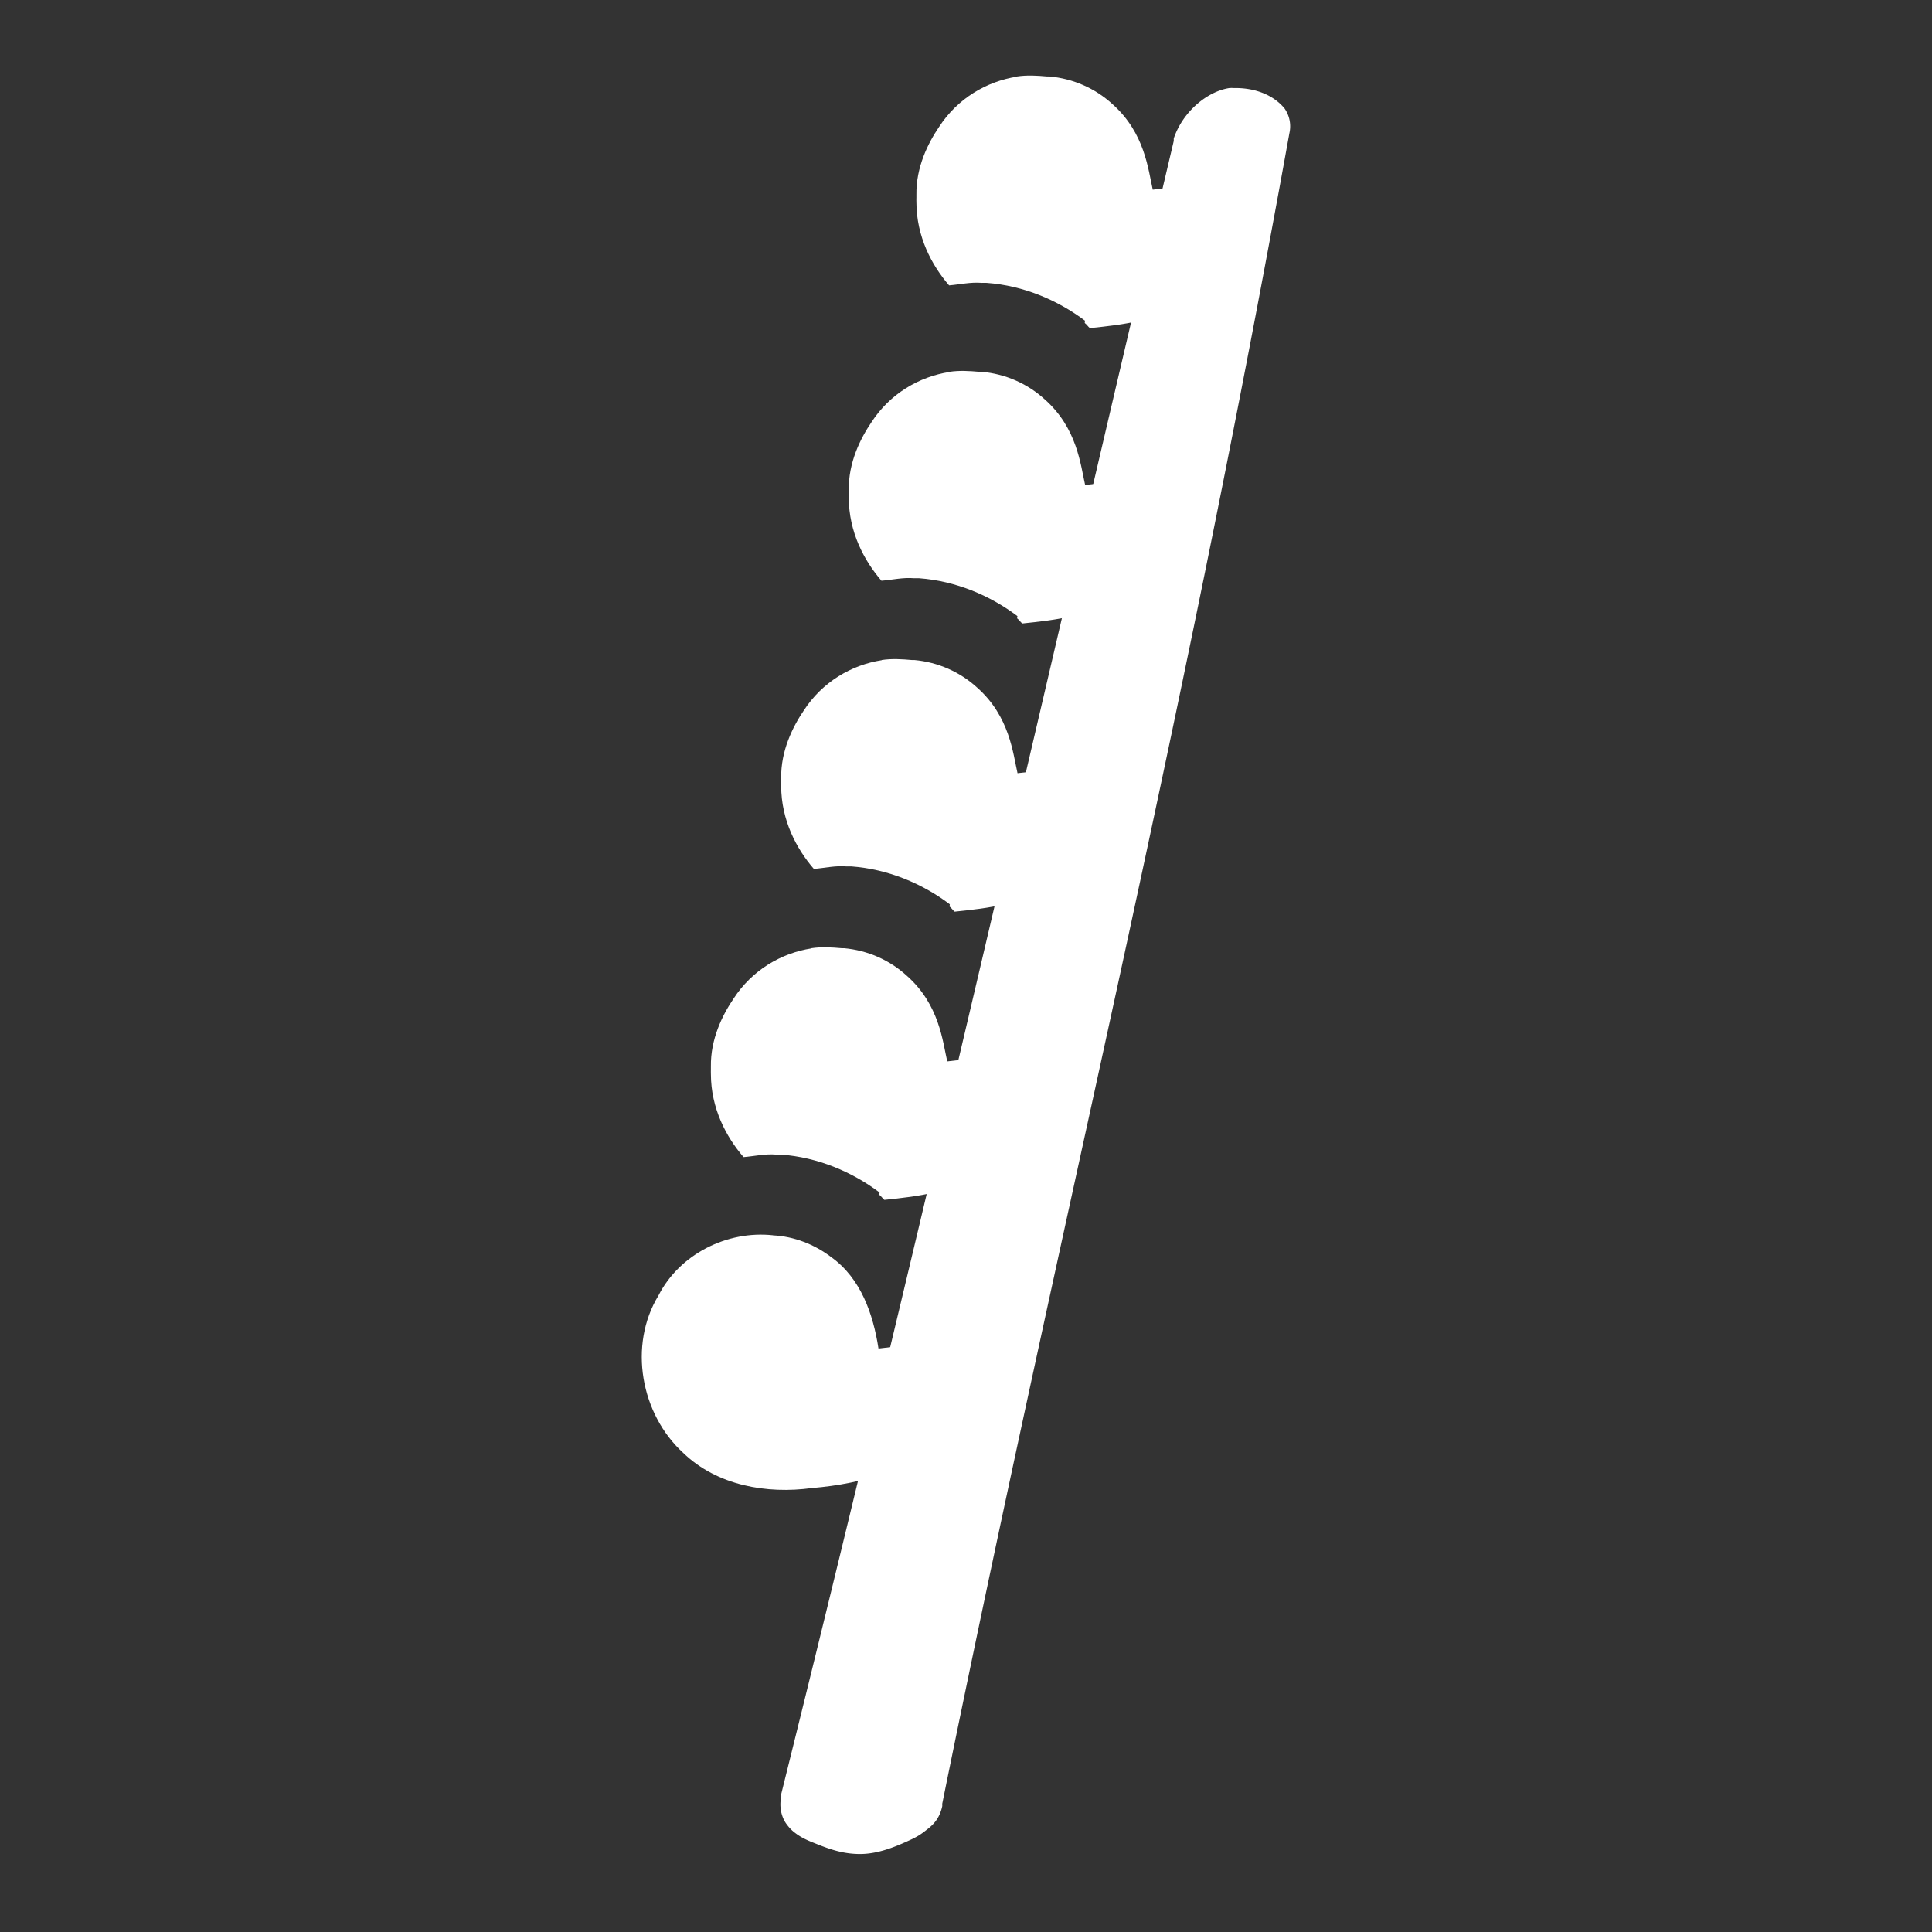<?xml version='1.0' encoding='UTF-8' standalone='no'?>
<!-- Created with Inkscape (http://www.inkscape.org/) -->

<svg xmlns:cc='http://creativecommons.org/ns#' xmlns:dc='http://purl.org/dc/elements/1.1/' sodipodi:docname='rest-128.svg' height='24' id='svg7384' xmlns:inkscape='http://www.inkscape.org/namespaces/inkscape' xmlns:rdf='http://www.w3.org/1999/02/22-rdf-syntax-ns#' xmlns:sodipodi='http://sodipodi.sourceforge.net/DTD/sodipodi-0.dtd' xmlns:svg='http://www.w3.org/2000/svg' inkscape:version='0.48.4 r9939' version='1.1' width='24' xmlns='http://www.w3.org/2000/svg'>
  <rect width="100%" height="100%" fill="#333333" stroke="none"/>
  <sodipodi:namedview inkscape:bbox-nodes='false' inkscape:bbox-paths='true' bordercolor='#666666' borderopacity='1' inkscape:current-layer='actions' inkscape:cx='418.31095' inkscape:cy='3.620198' fit-margin-bottom='6' fit-margin-left='6' fit-margin-right='6' fit-margin-top='6' gridtolerance='10' inkscape:guide-bbox='true' guidetolerance='10' id='namedview88' inkscape:object-nodes='false' inkscape:object-paths='false' objecttolerance='10' pagecolor='#222222' inkscape:pageopacity='1' inkscape:pageshadow='2' showborder='false' showgrid='false' showguides='true' inkscape:snap-bbox='true' inkscape:snap-bbox-midpoints='false' inkscape:snap-global='false' inkscape:snap-grids='true' inkscape:snap-nodes='false' inkscape:snap-others='false' inkscape:snap-to-guides='true' inkscape:window-height='1021' inkscape:window-maximized='1' inkscape:window-width='1920' inkscape:window-x='0' inkscape:window-y='27' inkscape:zoom='1'>
    <inkscape:grid empspacing='2' enabled='true' id='grid4866' originx='-113px' originy='-41px' snapvisiblegridlinesonly='true' spacingx='1px' spacingy='1px' type='xygrid' visible='true'/>
  </sodipodi:namedview>
  <title id='title9167'>MuseScore Icon Theme</title>
  <defs id='defs7386'/>
  <g inkscape:groupmode='layer' id='actions' inkscape:label='actions' style='display:inline' transform='translate(-148,-304)'>
    <path inkscape:connector-curvature='0' d='m 163.269,305.094 c -0.271,0.043 -0.573,0.288 -0.688,0.625 a 0.387,0.387 0 0 0 0,0.031 c -1.617,6.852 -3.176,13.706 -4.875,20.531 a 0.387,0.387 0 0 0 0,0.031 c -0.034,0.156 0.015,0.279 0.062,0.344 0.047,0.065 0.085,0.096 0.125,0.125 0.081,0.059 0.164,0.091 0.25,0.125 0.171,0.069 0.348,0.13 0.562,0.125 0.204,-0.005 0.398,-0.082 0.562,-0.156 0.082,-0.037 0.144,-0.066 0.219,-0.125 0.072,-0.056 0.179,-0.127 0.219,-0.313 0.001,-0.005 -8e-4,-0.026 0,-0.031 1.481,-7.297 2.913,-12.992 4.312,-20.75 a 0.387,0.387 0 0 0 -0.062,-0.312 c -0.159,-0.188 -0.406,-0.255 -0.625,-0.25 a 0.387,0.387 0 0 0 -0.062,0 z' id='path6159' style='fill:#ffffff;fill-opacity:1;fill-rule:evenodd;stroke:none;display:inline'/>
    <path inkscape:connector-curvature='0' d='m 158.081,315.781 c -0.377,0.059 -0.739,0.27 -0.969,0.625 -0.136,0.2 -0.287,0.5 -0.281,0.844 -8e-4,0.014 4e-4,0.017 0,0.031 8e-4,0.018 -0.002,0.044 0,0.062 8e-4,0.424 0.189,0.78 0.406,1.031 0.135,-0.011 0.268,-0.043 0.406,-0.031 0.022,9.6e-4 0.041,-0.002 0.062,0 0.454,0.034 0.877,0.212 1.219,0.469 0.007,0.006 -0.007,0.026 0,0.031 0.026,0.019 0.038,0.043 0.062,0.062 0.214,-0.022 0.43,-0.046 0.625,-0.094 l 0.281,-0.094 0.062,-0.281 c 0.048,-0.2 0.135,-0.407 0.188,-0.625 l 0.156,-0.688 -0.531,0.062 c -0.057,-0.247 -0.097,-0.704 -0.5,-1.062 -0.217,-0.199 -0.49,-0.317 -0.781,-0.344 -0.004,-3.6e-4 -0.027,3.3e-4 -0.031,0 -0.125,-0.011 -0.249,-0.019 -0.375,0 z' id='path9006' style='font-size:medium;font-style:normal;font-variant:normal;font-weight:normal;font-stretch:normal;text-indent:0;text-align:start;text-decoration:none;line-height:normal;letter-spacing:normal;word-spacing:normal;text-transform:none;direction:ltr;block-progression:tb;writing-mode:lr-tb;text-anchor:start;baseline-shift:baseline;color:#000000;fill:#ffffff;fill-opacity:1;fill-rule:evenodd;stroke:none;stroke-width:2.505;marker:none;visibility:visible;display:inline;overflow:visible;enable-background:accumulate;font-family:Sans;-inkscape-font-specification:Sans'/>
    <path inkscape:connector-curvature='0' d='m 157.601,319.345 c -0.568,-0.061 -1.159,0.234 -1.421,0.748 -0.377,0.619 -0.221,1.474 0.308,1.956 0.42,0.405 1.037,0.513 1.599,0.436 0.324,-0.027 0.646,-0.087 0.951,-0.202 0.076,-0.413 0.244,-0.801 0.32,-1.214 0.029,-0.126 0.058,-0.253 0.086,-0.379 -0.177,0.021 -0.354,0.042 -0.531,0.062 -0.066,-0.427 -0.219,-0.871 -0.584,-1.133 -0.208,-0.16 -0.466,-0.261 -0.728,-0.273 z' id='path4301' style='font-size:medium;font-style:normal;font-variant:normal;font-weight:normal;font-stretch:normal;text-indent:0;text-align:start;text-decoration:none;line-height:normal;letter-spacing:normal;word-spacing:normal;text-transform:none;direction:ltr;block-progression:tb;writing-mode:lr-tb;text-anchor:start;baseline-shift:baseline;color:#000000;fill:#ffffff;fill-opacity:1;fill-rule:evenodd;stroke:none;stroke-width:5.009;marker:none;visibility:visible;display:inline;overflow:visible;enable-background:accumulate;font-family:Sans;-inkscape-font-specification:Sans'/>
    <path inkscape:connector-curvature='0' d='m 158.954,312.201 c -0.377,0.059 -0.739,0.27 -0.969,0.625 -0.136,0.2 -0.287,0.5 -0.281,0.844 -8e-4,0.014 3.9e-4,0.017 0,0.031 7.9e-4,0.018 -0.002,0.044 0,0.062 7.9e-4,0.424 0.189,0.78 0.406,1.031 0.135,-0.011 0.268,-0.043 0.406,-0.031 0.022,8e-4 0.041,-0.002 0.062,0 0.454,0.034 0.877,0.212 1.219,0.469 0.007,0.006 -0.007,0.026 0,0.031 0.026,0.019 0.038,0.043 0.062,0.062 0.214,-0.022 0.43,-0.046 0.625,-0.094 l 0.281,-0.094 0.062,-0.281 c 0.048,-0.2 0.135,-0.407 0.188,-0.625 l 0.156,-0.688 -0.531,0.062 c -0.057,-0.247 -0.097,-0.704 -0.5,-1.062 -0.217,-0.199 -0.49,-0.317 -0.781,-0.344 -0.004,-3.6e-4 -0.027,3.3e-4 -0.031,0 -0.125,-0.011 -0.249,-0.019 -0.375,0 z' id='path4315' style='font-size:medium;font-style:normal;font-variant:normal;font-weight:normal;font-stretch:normal;text-indent:0;text-align:start;text-decoration:none;line-height:normal;letter-spacing:normal;word-spacing:normal;text-transform:none;direction:ltr;block-progression:tb;writing-mode:lr-tb;text-anchor:start;baseline-shift:baseline;color:#000000;fill:#ffffff;fill-opacity:1;fill-rule:evenodd;stroke:none;stroke-width:2.505;marker:none;visibility:visible;display:inline;overflow:visible;enable-background:accumulate;font-family:Sans;-inkscape-font-specification:Sans'/>
    <path inkscape:connector-curvature='0' d='m 159.794,308.621 c -0.377,0.059 -0.739,0.27 -0.969,0.625 -0.136,0.2 -0.287,0.5 -0.281,0.844 -8e-4,0.014 4e-4,0.017 0,0.031 8e-4,0.018 -0.002,0.044 0,0.062 8e-4,0.424 0.189,0.78 0.406,1.031 0.135,-0.011 0.268,-0.043 0.406,-0.031 0.022,7.9e-4 0.041,-0.002 0.062,0 0.454,0.034 0.877,0.212 1.219,0.469 0.007,0.006 -0.007,0.026 0,0.031 0.026,0.019 0.038,0.043 0.062,0.062 0.214,-0.022 0.43,-0.046 0.625,-0.094 l 0.281,-0.094 0.062,-0.281 c 0.048,-0.2 0.135,-0.407 0.188,-0.625 l 0.156,-0.688 -0.531,0.062 c -0.057,-0.247 -0.097,-0.704 -0.5,-1.062 -0.217,-0.199 -0.49,-0.317 -0.781,-0.344 -0.004,-3.6e-4 -0.027,3.3e-4 -0.031,0 -0.125,-0.011 -0.249,-0.019 -0.375,0 z' id='path4317' style='font-size:medium;font-style:normal;font-variant:normal;font-weight:normal;font-stretch:normal;text-indent:0;text-align:start;text-decoration:none;line-height:normal;letter-spacing:normal;word-spacing:normal;text-transform:none;direction:ltr;block-progression:tb;writing-mode:lr-tb;text-anchor:start;baseline-shift:baseline;color:#000000;fill:#ffffff;fill-opacity:1;fill-rule:evenodd;stroke:none;stroke-width:2.505;marker:none;visibility:visible;display:inline;overflow:visible;enable-background:accumulate;font-family:Sans;-inkscape-font-specification:Sans'/>
    <path inkscape:connector-curvature='0' d='m 160.634,304.952 c -0.377,0.059 -0.739,0.27 -0.969,0.625 -0.136,0.2 -0.287,0.5 -0.281,0.844 -8e-4,0.014 4e-4,0.017 0,0.031 8e-4,0.018 -0.002,0.044 0,0.062 8e-4,0.424 0.189,0.78 0.406,1.031 0.135,-0.011 0.268,-0.043 0.406,-0.031 0.022,8e-4 0.041,-0.002 0.062,0 0.454,0.034 0.877,0.212 1.219,0.469 0.007,0.006 -0.007,0.026 0,0.031 0.026,0.019 0.038,0.043 0.062,0.062 0.214,-0.022 0.43,-0.046 0.625,-0.094 l 0.281,-0.094 0.062,-0.281 c 0.048,-0.2 0.135,-0.407 0.188,-0.625 l 0.156,-0.688 -0.531,0.062 c -0.057,-0.247 -0.097,-0.704 -0.5,-1.062 -0.217,-0.199 -0.49,-0.317 -0.781,-0.344 -0.004,-3.6e-4 -0.027,3.3e-4 -0.031,0 -0.125,-0.011 -0.249,-0.019 -0.375,0 z' id='path4319' style='font-size:medium;font-style:normal;font-variant:normal;font-weight:normal;font-stretch:normal;text-indent:0;text-align:start;text-decoration:none;line-height:normal;letter-spacing:normal;word-spacing:normal;text-transform:none;direction:ltr;block-progression:tb;writing-mode:lr-tb;text-anchor:start;baseline-shift:baseline;color:#000000;fill:#ffffff;fill-opacity:1;fill-rule:evenodd;stroke:none;stroke-width:2.505;marker:none;visibility:visible;display:inline;overflow:visible;enable-background:accumulate;font-family:Sans;-inkscape-font-specification:Sans'/>
    
  </g>
</svg>
